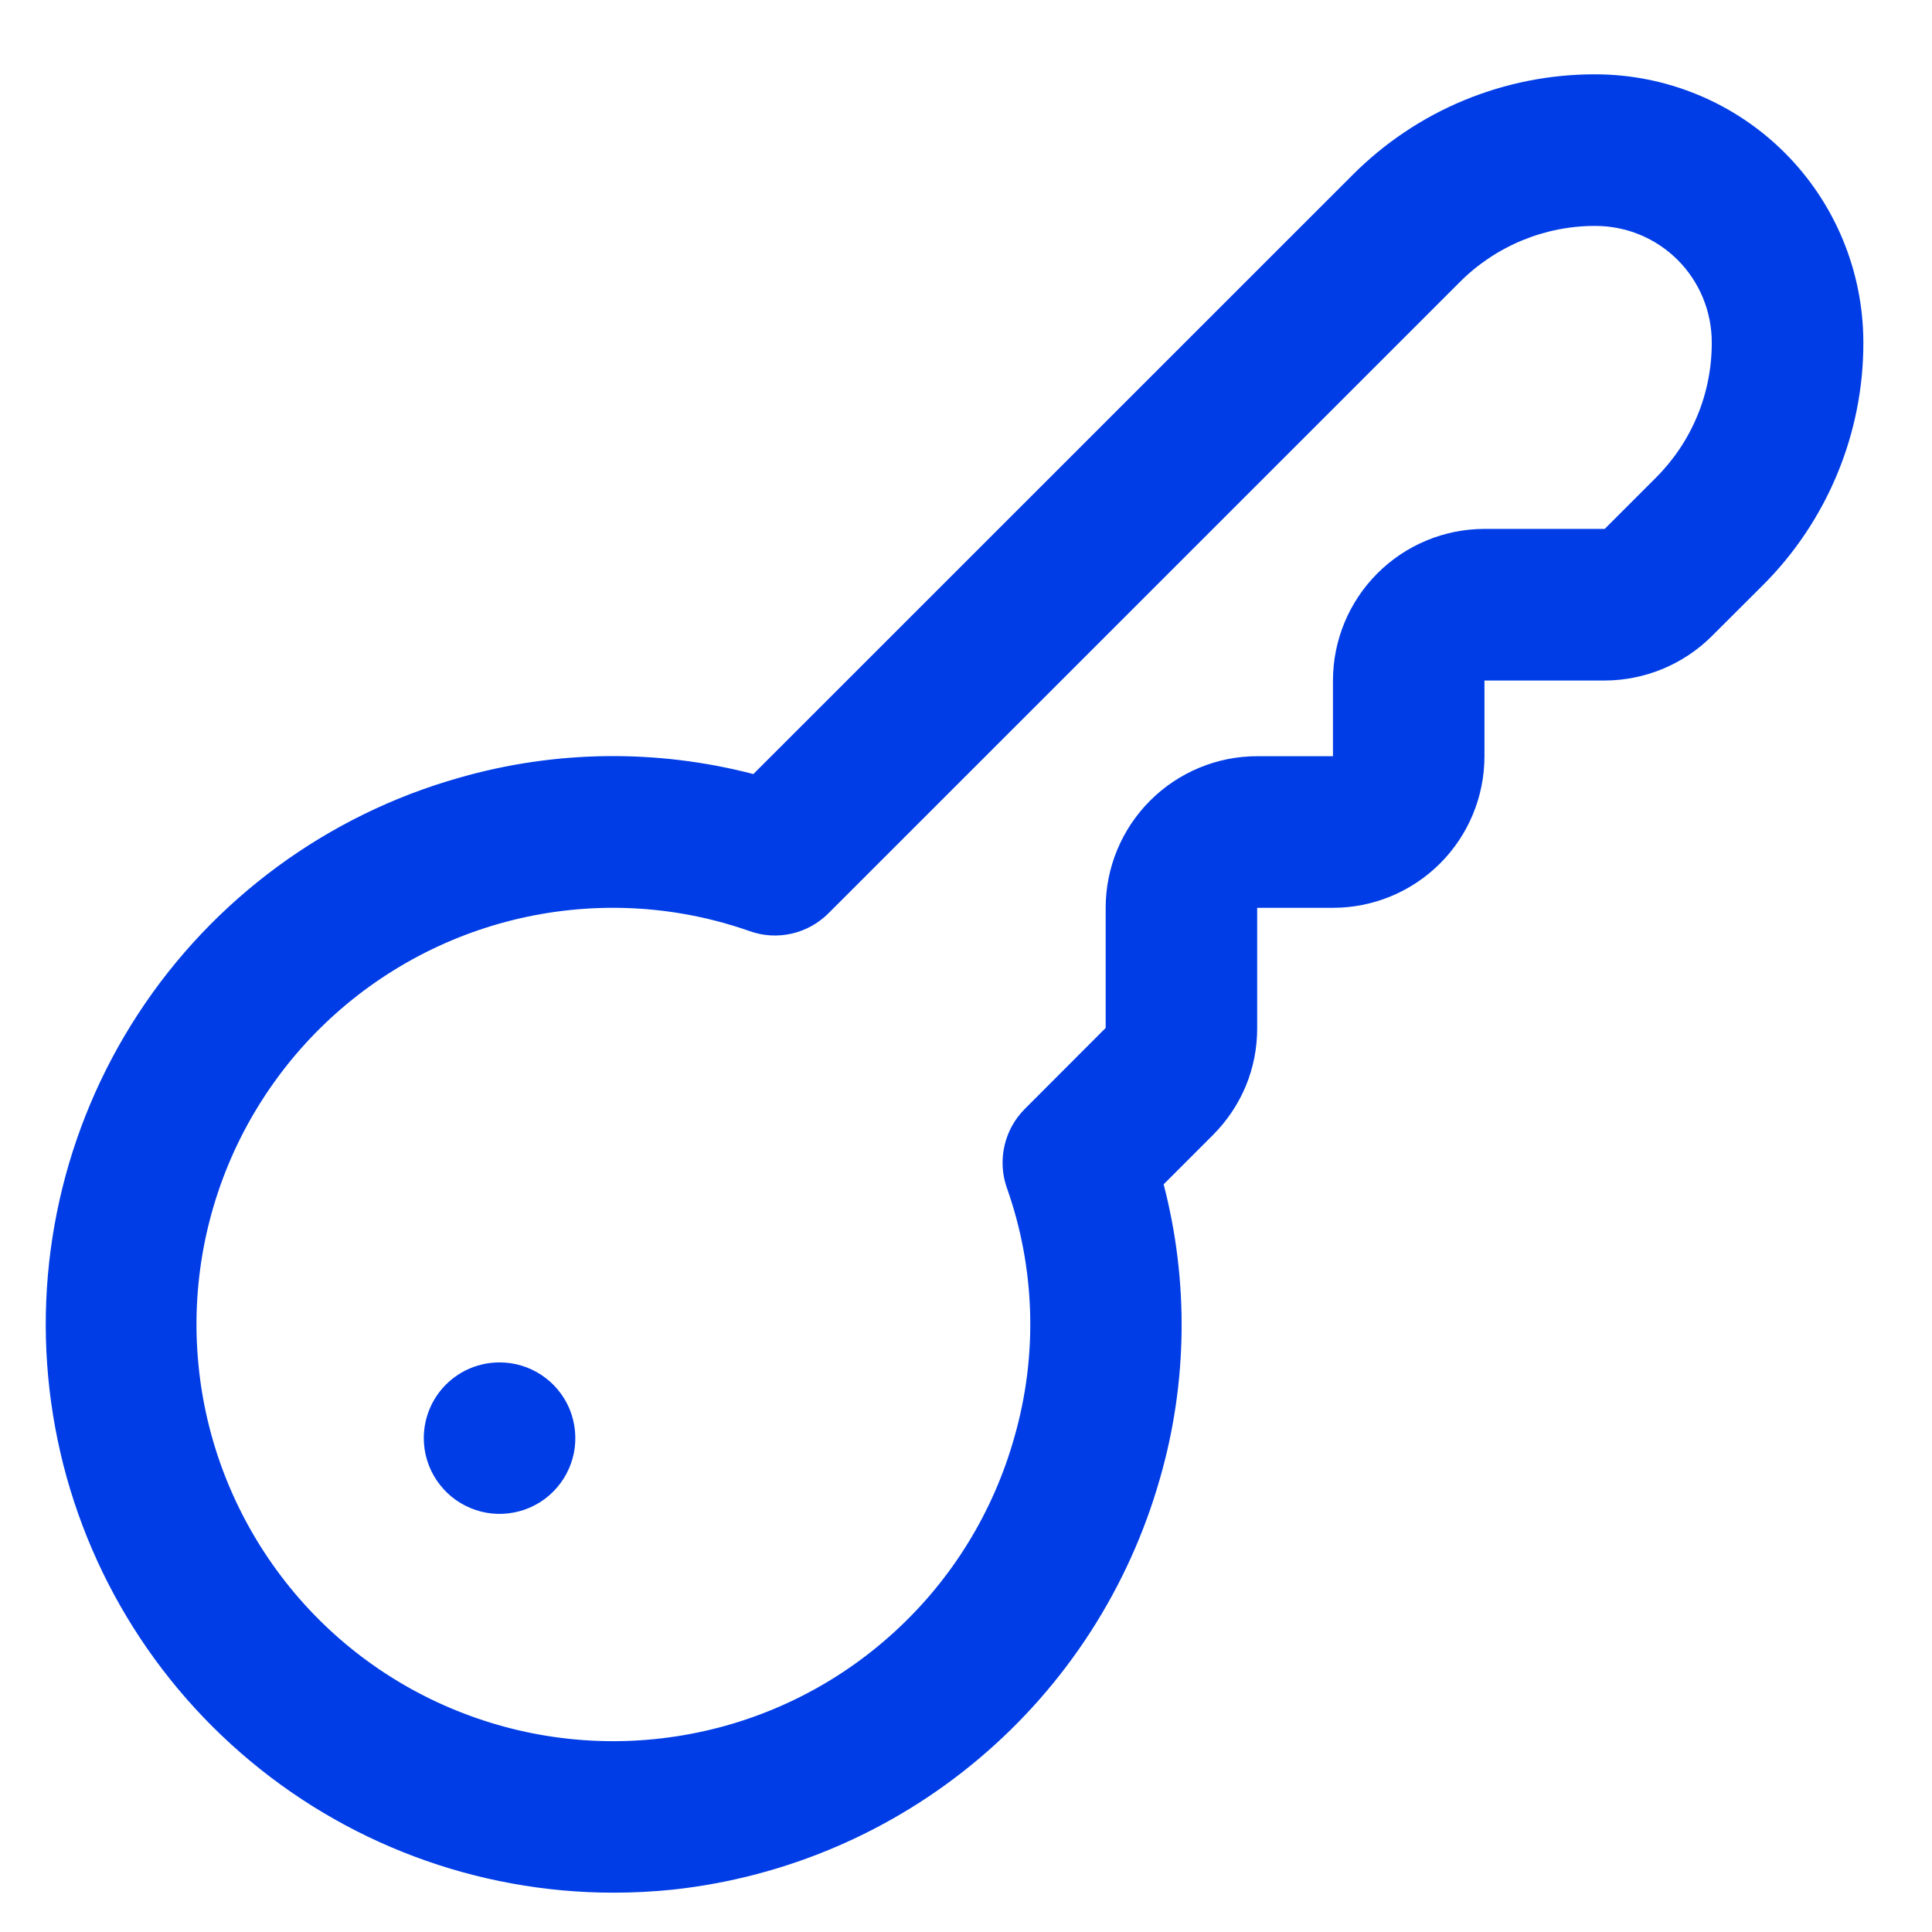 <svg width="17" height="17" viewBox="0 0 17 17" fill="none" xmlns="http://www.w3.org/2000/svg">
<g clip-path="url(#clip0_657_856)">
<path d="M5.399 16.654C4.192 16.654 3.026 16.216 2.117 15.423C1.207 14.63 0.615 13.535 0.45 12.34C0.284 11.144 0.557 9.929 1.217 8.919C1.877 7.909 2.881 7.171 4.042 6.843C4.886 6.601 5.779 6.59 6.629 6.811L11.901 1.54C12.181 1.259 12.514 1.035 12.881 0.883C13.248 0.731 13.641 0.653 14.039 0.654C14.664 0.655 15.263 0.903 15.705 1.345C16.147 1.787 16.395 2.387 16.396 3.012C16.397 3.409 16.319 3.802 16.167 4.169C16.015 4.536 15.792 4.87 15.511 5.15L15.062 5.598C14.812 5.847 14.473 5.987 14.12 5.988H13.062V6.654C13.062 7.008 12.922 7.347 12.672 7.597C12.422 7.847 12.083 7.988 11.729 7.988H11.062V9.045C11.063 9.22 11.029 9.394 10.962 9.556C10.895 9.717 10.796 9.864 10.672 9.988L10.239 10.421C10.46 11.271 10.45 12.164 10.207 13.008C9.934 13.969 9.381 14.827 8.617 15.472C7.854 16.117 6.915 16.519 5.922 16.627C5.748 16.645 5.574 16.654 5.399 16.654ZM5.399 7.988C4.717 7.987 4.047 8.177 3.467 8.536C2.886 8.895 2.418 9.409 2.113 10.02C1.809 10.631 1.681 11.315 1.745 11.995C1.808 12.674 2.06 13.322 2.472 13.867C2.883 14.411 3.439 14.83 4.076 15.075C4.713 15.321 5.406 15.384 6.076 15.257C6.747 15.131 7.369 14.819 7.872 14.358C8.376 13.897 8.74 13.305 8.925 12.648C9.133 11.925 9.11 11.156 8.858 10.448C8.817 10.329 8.811 10.202 8.839 10.08C8.867 9.958 8.929 9.846 9.017 9.758L9.729 9.045V7.988C9.729 7.634 9.87 7.295 10.12 7.045C10.37 6.795 10.709 6.654 11.062 6.654H11.729V5.988C11.729 5.634 11.87 5.295 12.12 5.045C12.37 4.795 12.709 4.654 13.062 4.654H14.12L14.568 4.206C14.725 4.05 14.85 3.864 14.935 3.659C15.02 3.454 15.063 3.234 15.062 3.012C15.062 2.74 14.954 2.48 14.763 2.288C14.571 2.096 14.311 1.988 14.039 1.988C13.817 1.987 13.597 2.031 13.392 2.116C13.187 2.201 13 2.326 12.844 2.483L7.29 8.036C7.201 8.125 7.089 8.187 6.967 8.215C6.845 8.243 6.717 8.236 6.599 8.194C6.213 8.058 5.806 7.988 5.396 7.988H5.399ZM3.729 12.654C3.729 12.786 3.768 12.915 3.842 13.025C3.915 13.134 4.019 13.22 4.141 13.27C4.263 13.321 4.397 13.334 4.526 13.308C4.655 13.283 4.774 13.219 4.867 13.126C4.96 13.033 5.024 12.914 5.05 12.784C5.075 12.655 5.062 12.521 5.012 12.399C4.961 12.277 4.876 12.173 4.766 12.1C4.657 12.027 4.528 11.988 4.396 11.988C4.219 11.988 4.049 12.058 3.924 12.183C3.799 12.308 3.729 12.478 3.729 12.654Z" fill="#003DE6"/>
</g>
<defs>
<clipPath id="clip0_657_856">
<rect width="16" height="16" fill="white" transform="translate(0.396 0.654)"/>
</clipPath>
</defs>
</svg>
